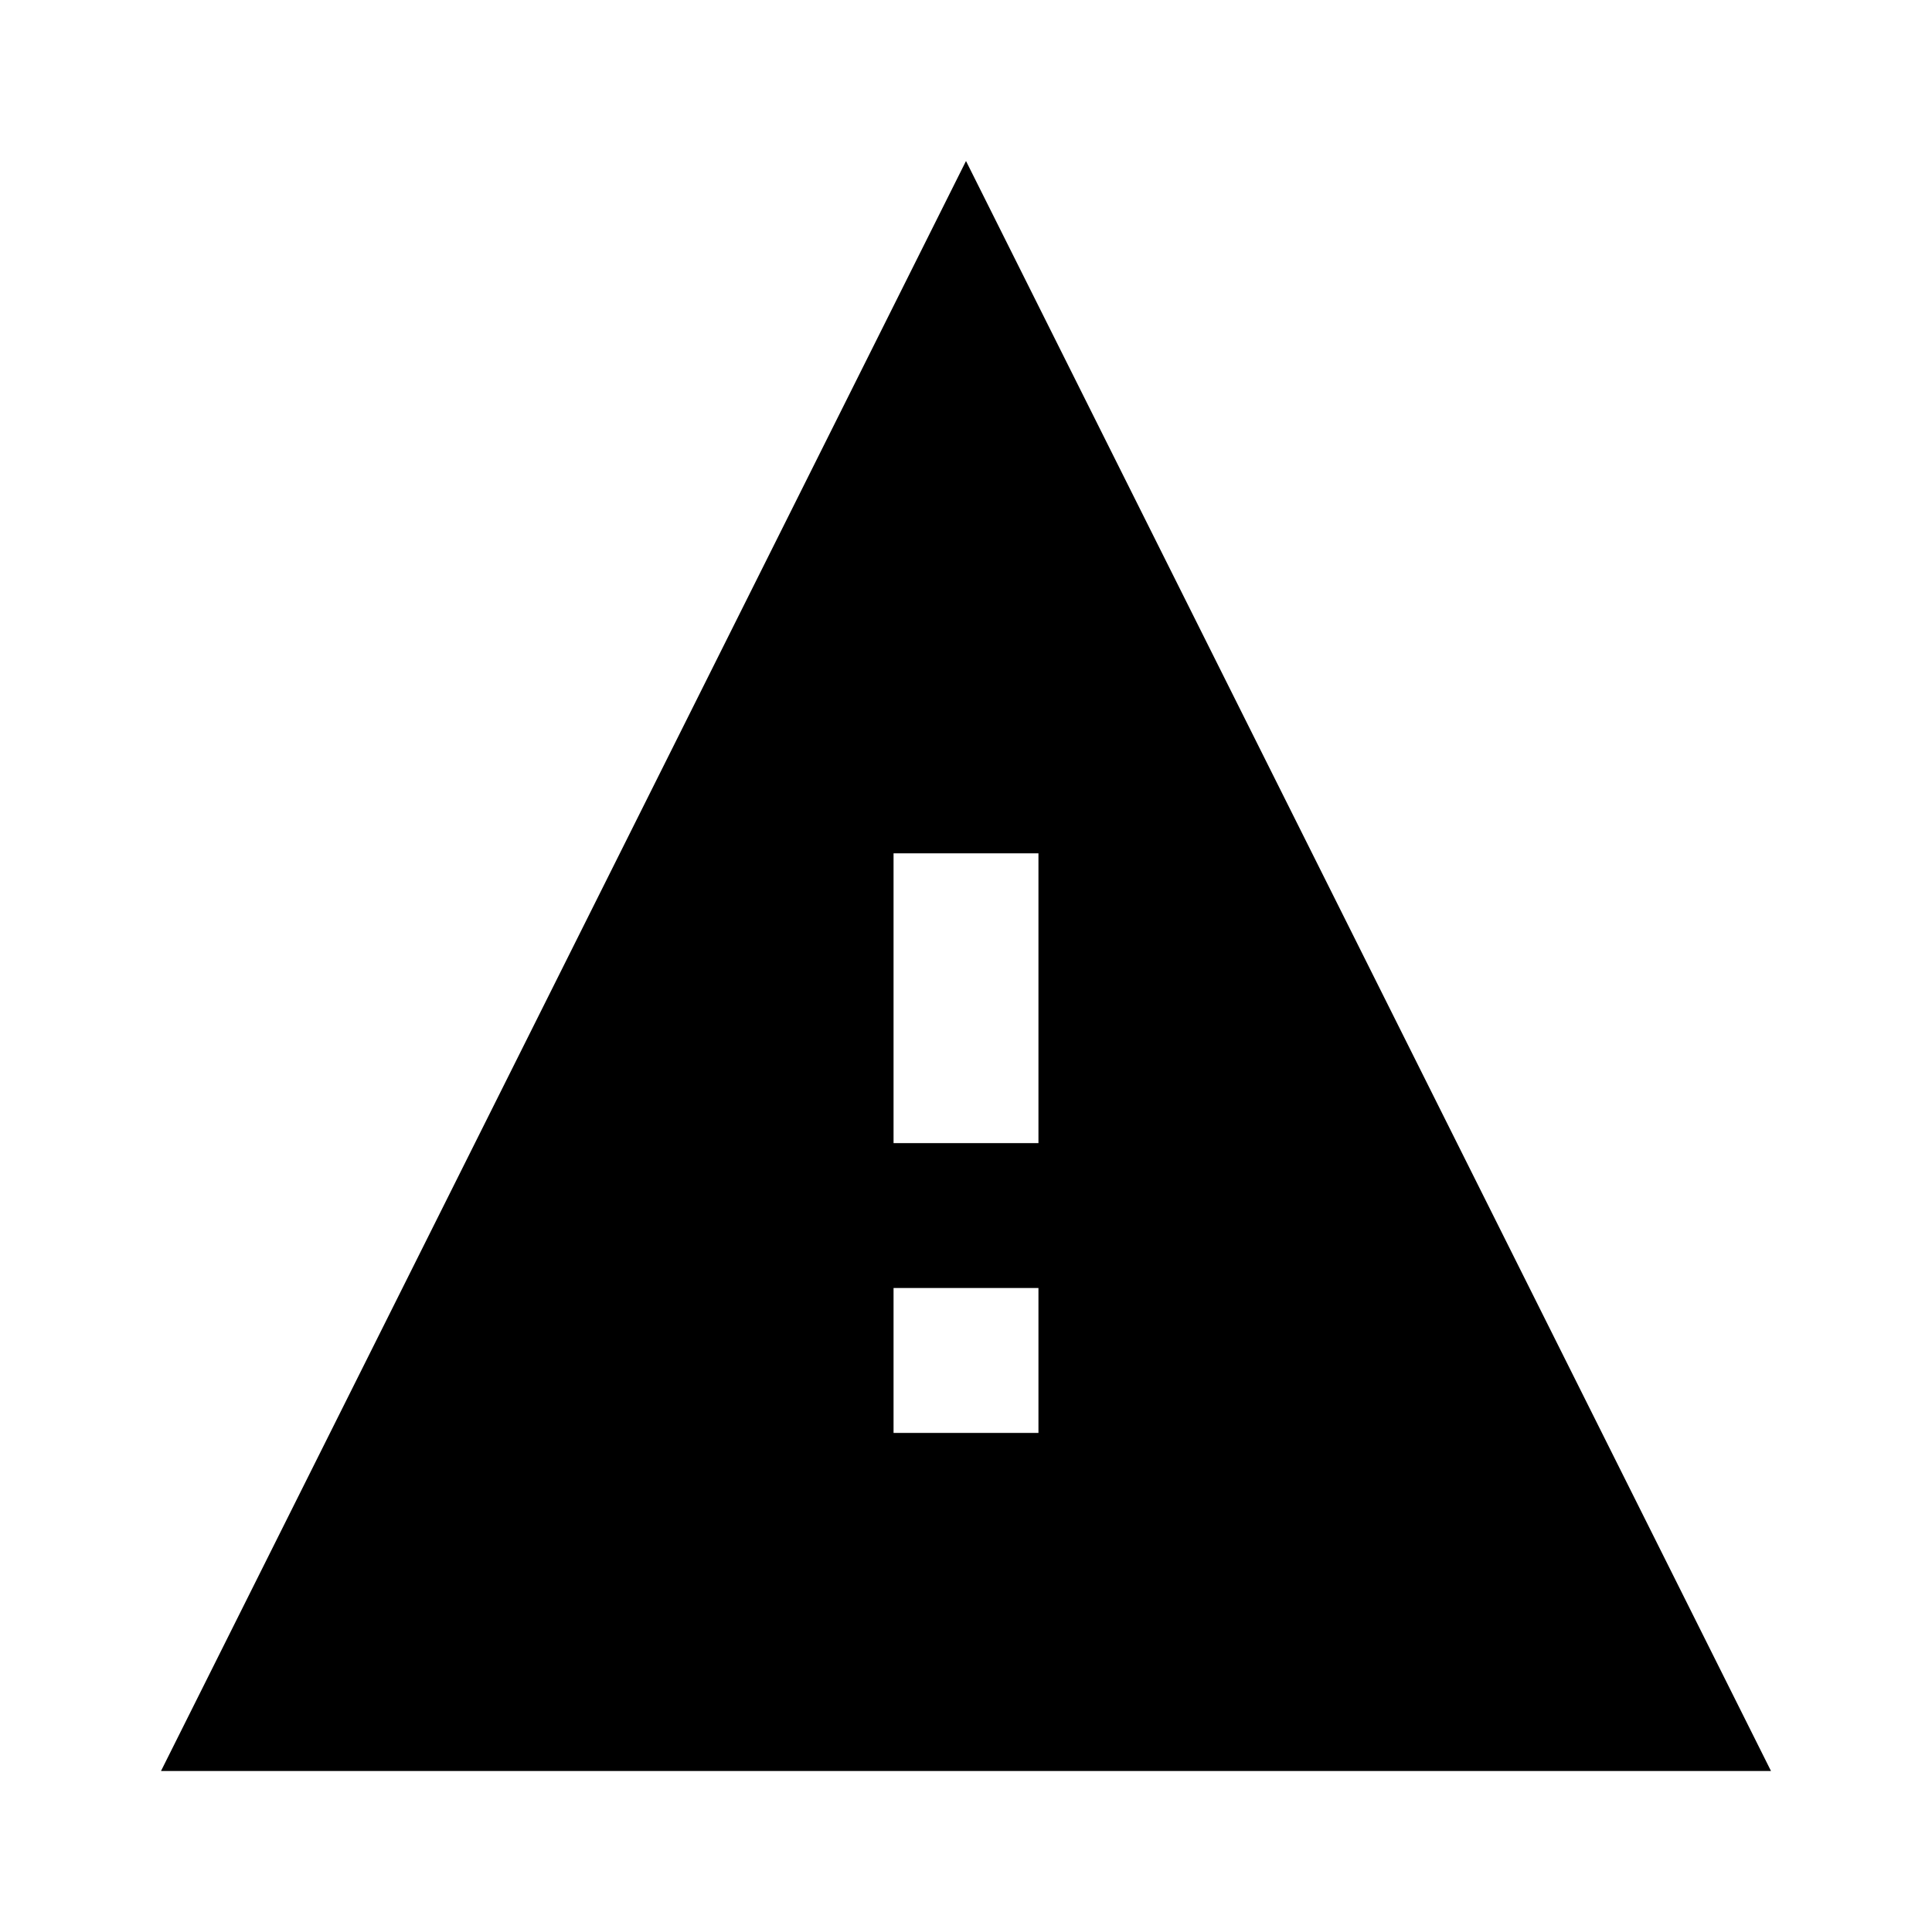 <?xml version="1.0" encoding="utf-8"?>
<!-- Generator: Adobe Illustrator 20.1.0, SVG Export Plug-In . SVG Version: 6.00 Build 0)  -->
<svg version="1.1" id="Layer_1" xmlns="http://www.w3.org/2000/svg" xmlns:xlink="http://www.w3.org/1999/xlink" x="0px" y="0px"
	 viewBox="0 0 24 24" style="enable-background:new 0 0 24 24;" xml:space="preserve">
<style type="text/css">
	.st0{fill:none;}
</style>
<title>alert_warning</title>
<desc>Created with Sketch.</desc>
<g id="EUXICONS">
	<g id="alert_warning">
		<path id="Shape" d="M2,22h20L12,2L2,22L2,22z M12.9,17.8h-1.8V16h1.8V17.8L12.9,17.8z M12.9,14.2h-1.8v-3.6h1.8V14.2L12.9,14.2z"
			/>
	</g>
</g>
<rect class="st0" width="24" height="24"/>
</svg>
